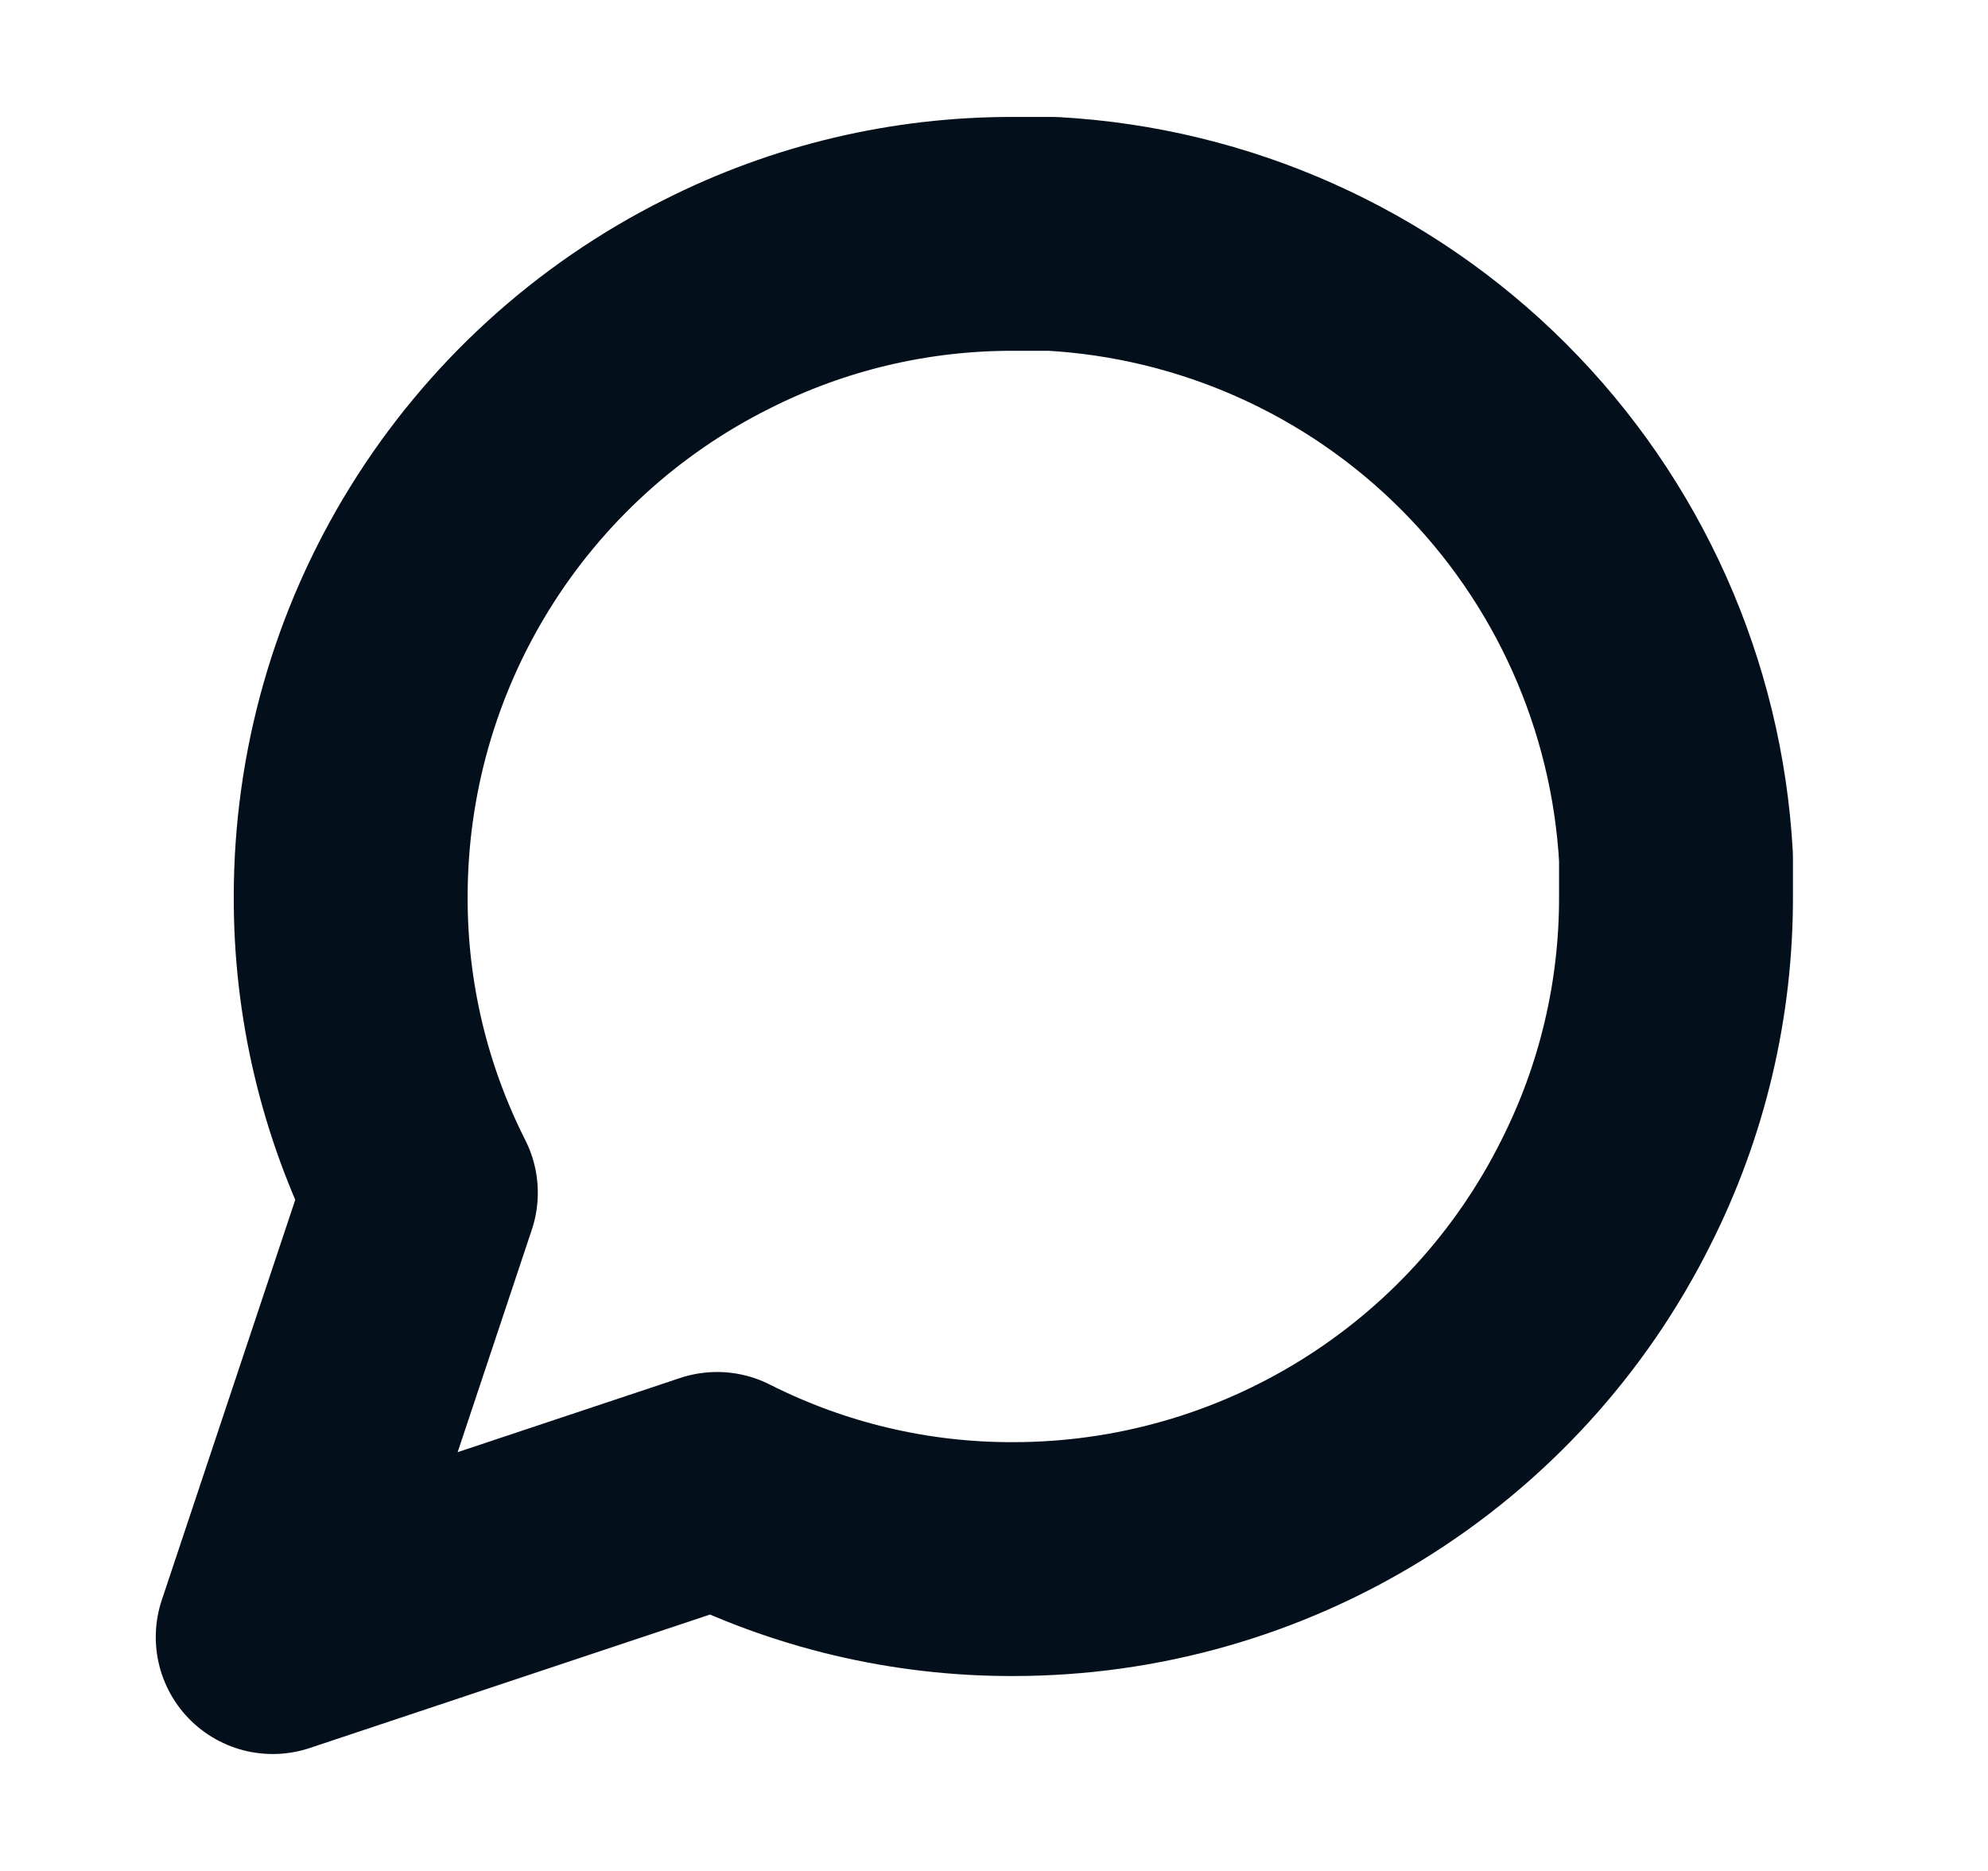 <svg width="17" height="16" viewBox="0 0 17 16" fill="none" xmlns="http://www.w3.org/2000/svg">
<path d="M14.332 7.667C14.334 8.547 14.129 9.415 13.732 10.2C13.262 11.141 12.539 11.933 11.644 12.486C10.749 13.04 9.718 13.333 8.665 13.333C7.785 13.336 6.917 13.13 6.132 12.733L2.332 14L3.599 10.2C3.202 9.415 2.996 8.547 2.999 7.667C2.999 6.615 3.292 5.583 3.846 4.688C4.399 3.794 5.191 3.07 6.132 2.6C6.917 2.203 7.785 1.998 8.665 2H8.999C10.388 2.077 11.701 2.663 12.685 3.647C13.669 4.631 14.255 5.944 14.332 7.333V7.667Z" stroke="#030F1A" stroke-width="2" stroke-linecap="round" stroke-linejoin="round"/>
</svg>
